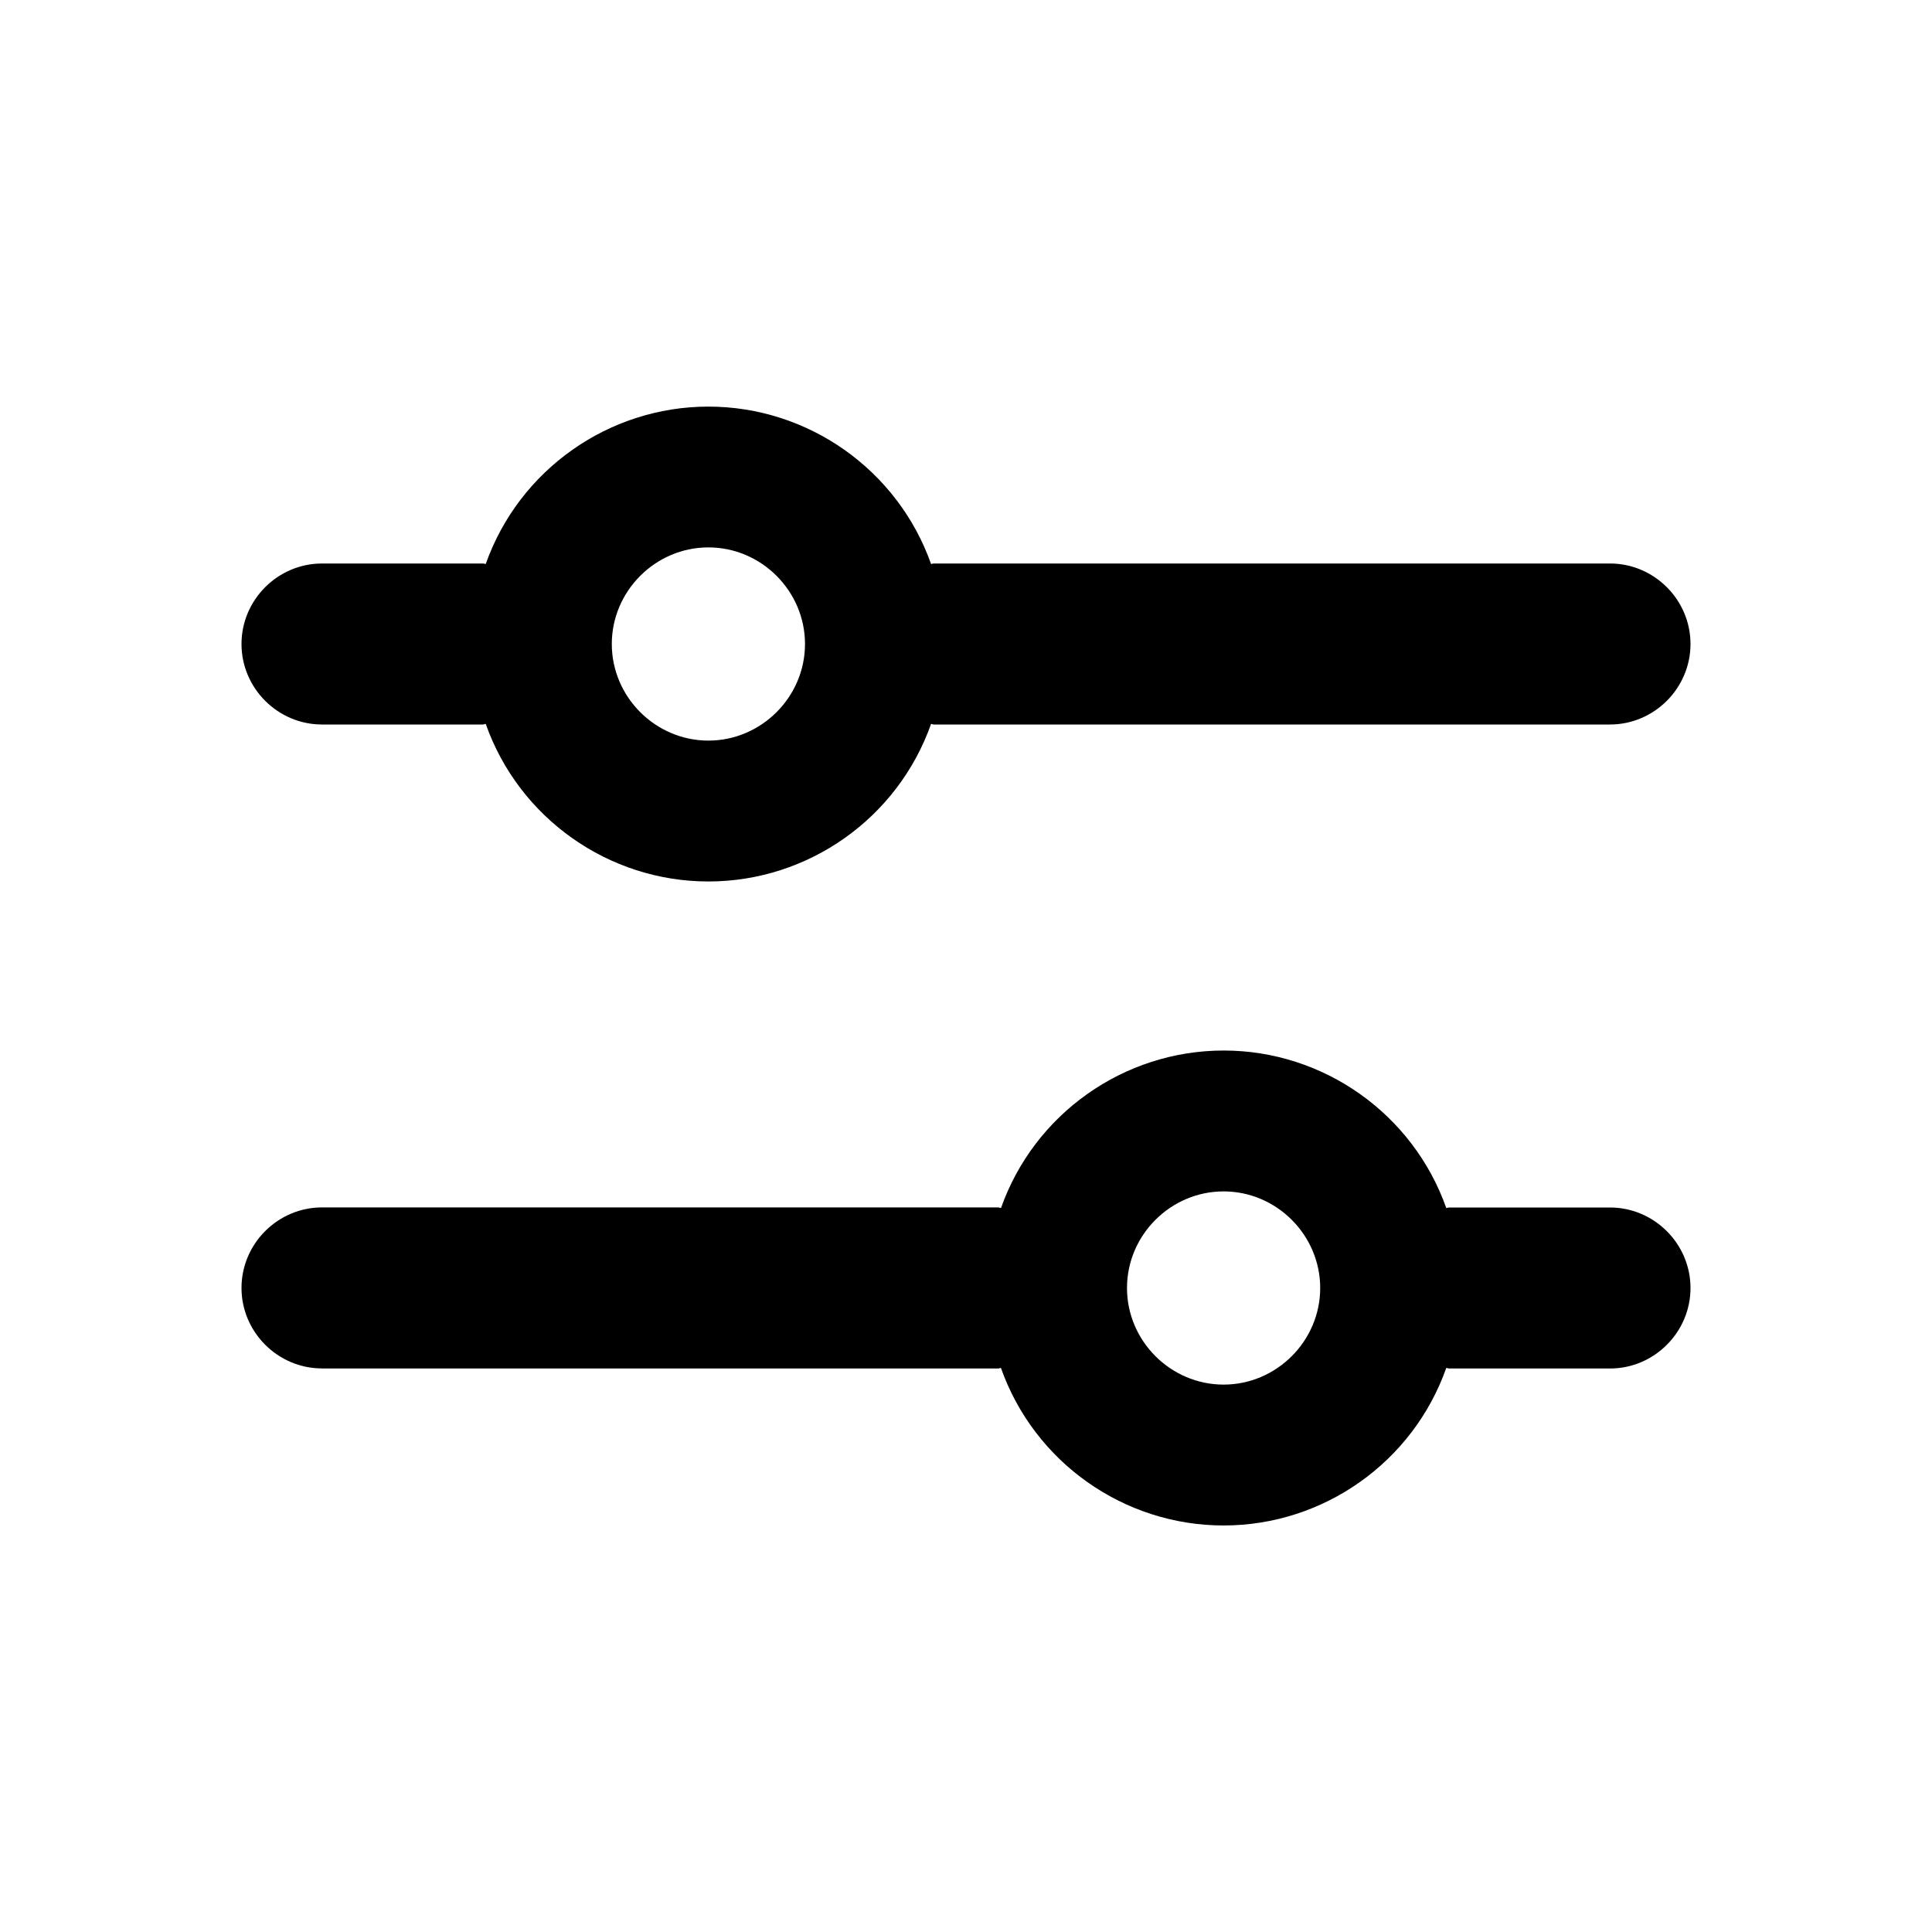 <?xml version="1.0" encoding="UTF-8" standalone="no"?>
<!DOCTYPE svg PUBLIC "-//W3C//DTD SVG 1.1//EN" "http://www.w3.org/Graphics/SVG/1.1/DTD/svg11.dtd">
<svg width="100%" height="100%" viewBox="0 0 24 24" version="1.1" xmlns="http://www.w3.org/2000/svg" xmlns:xlink="http://www.w3.org/1999/xlink" xml:space="preserve" xmlns:serif="http://www.serif.com/" style="fill-rule:evenodd;clip-rule:evenodd;stroke-linejoin:round;stroke-miterlimit:2;">
    <path d="M4,9L6,9C6.012,9 6.022,8.993 6.034,8.993C6.447,10.163 7.559,10.95 8.8,10.95C10.041,10.95 11.153,10.163 11.566,8.993C11.578,8.993 11.588,9 11.6,9L20,9C20.549,9 21,8.549 21,8C21,7.451 20.549,7 20,7L11.6,7C11.588,7 11.578,7.006 11.566,7.006C11.152,5.837 10.04,5.051 8.8,5.051C7.56,5.051 6.448,5.837 6.034,7.006C6.022,7.006 6.012,7 6,7L4,7C3.451,7 3,7.451 3,8C3,8.549 3.451,9 4,9ZM8.8,6.8C9.458,6.8 10,7.342 10,8C10,8.658 9.458,9.2 8.8,9.2C8.142,9.2 7.6,8.658 7.6,8C7.6,7.342 8.142,6.8 8.8,6.8ZM4,17L12.4,17C12.412,17 12.422,16.993 12.434,16.993C12.847,18.163 13.959,18.95 15.2,18.95C16.441,18.95 17.553,18.163 17.966,16.993C17.978,16.993 17.988,17 18,17L20,17C20.549,17 21,16.549 21,16C21,15.451 20.549,15 20,15L18,15C17.988,15 17.978,15.006 17.966,15.006C17.553,13.837 16.441,13.05 15.201,13.05C13.96,13.05 12.848,13.837 12.435,15.006C12.422,15.006 12.412,14.999 12.4,14.999L4,14.999C3.451,14.999 3,15.45 3,15.999C3,16.548 3.451,16.999 4,16.999L4,17ZM15.2,14.8C15.858,14.8 16.4,15.342 16.4,16C16.4,16.658 15.858,17.2 15.2,17.2C14.542,17.2 14,16.658 14,16C14,15.342 14.542,14.8 15.2,14.8Z" style="fill-rule:nonzero;"/>
</svg>
